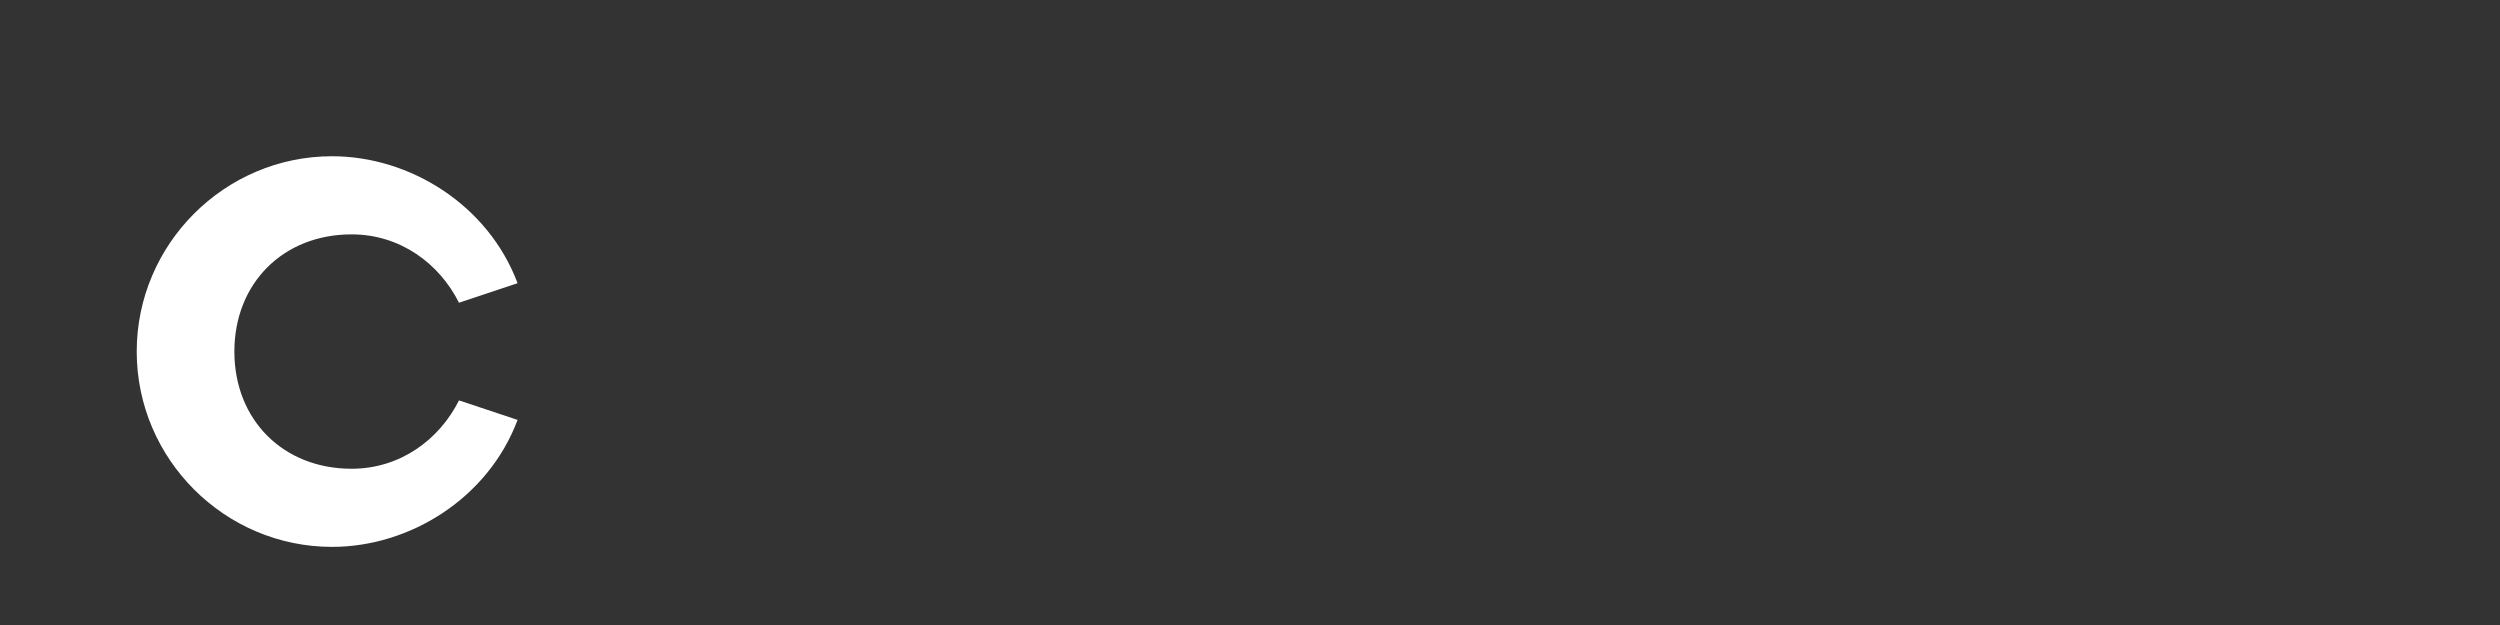 <svg viewBox="0 0 256 64" xmlns="http://www.w3.org/2000/svg"><rect x="0" y="0" width="256" height="64" fill="#333333" stroke="none"/><rect width="256" height="64" fill="none"/><path d="M36 48c-7 0-12-5-12-12s5-12 12-12c5 0 9 3 11 7l6-2c-3-8-11-13-19-13C23 16 14 25 14 36s9 20 20 20c8 0 16-5 19-13l-6-2c-2 4-6 7-11 7z" fill="#fff"/></svg>